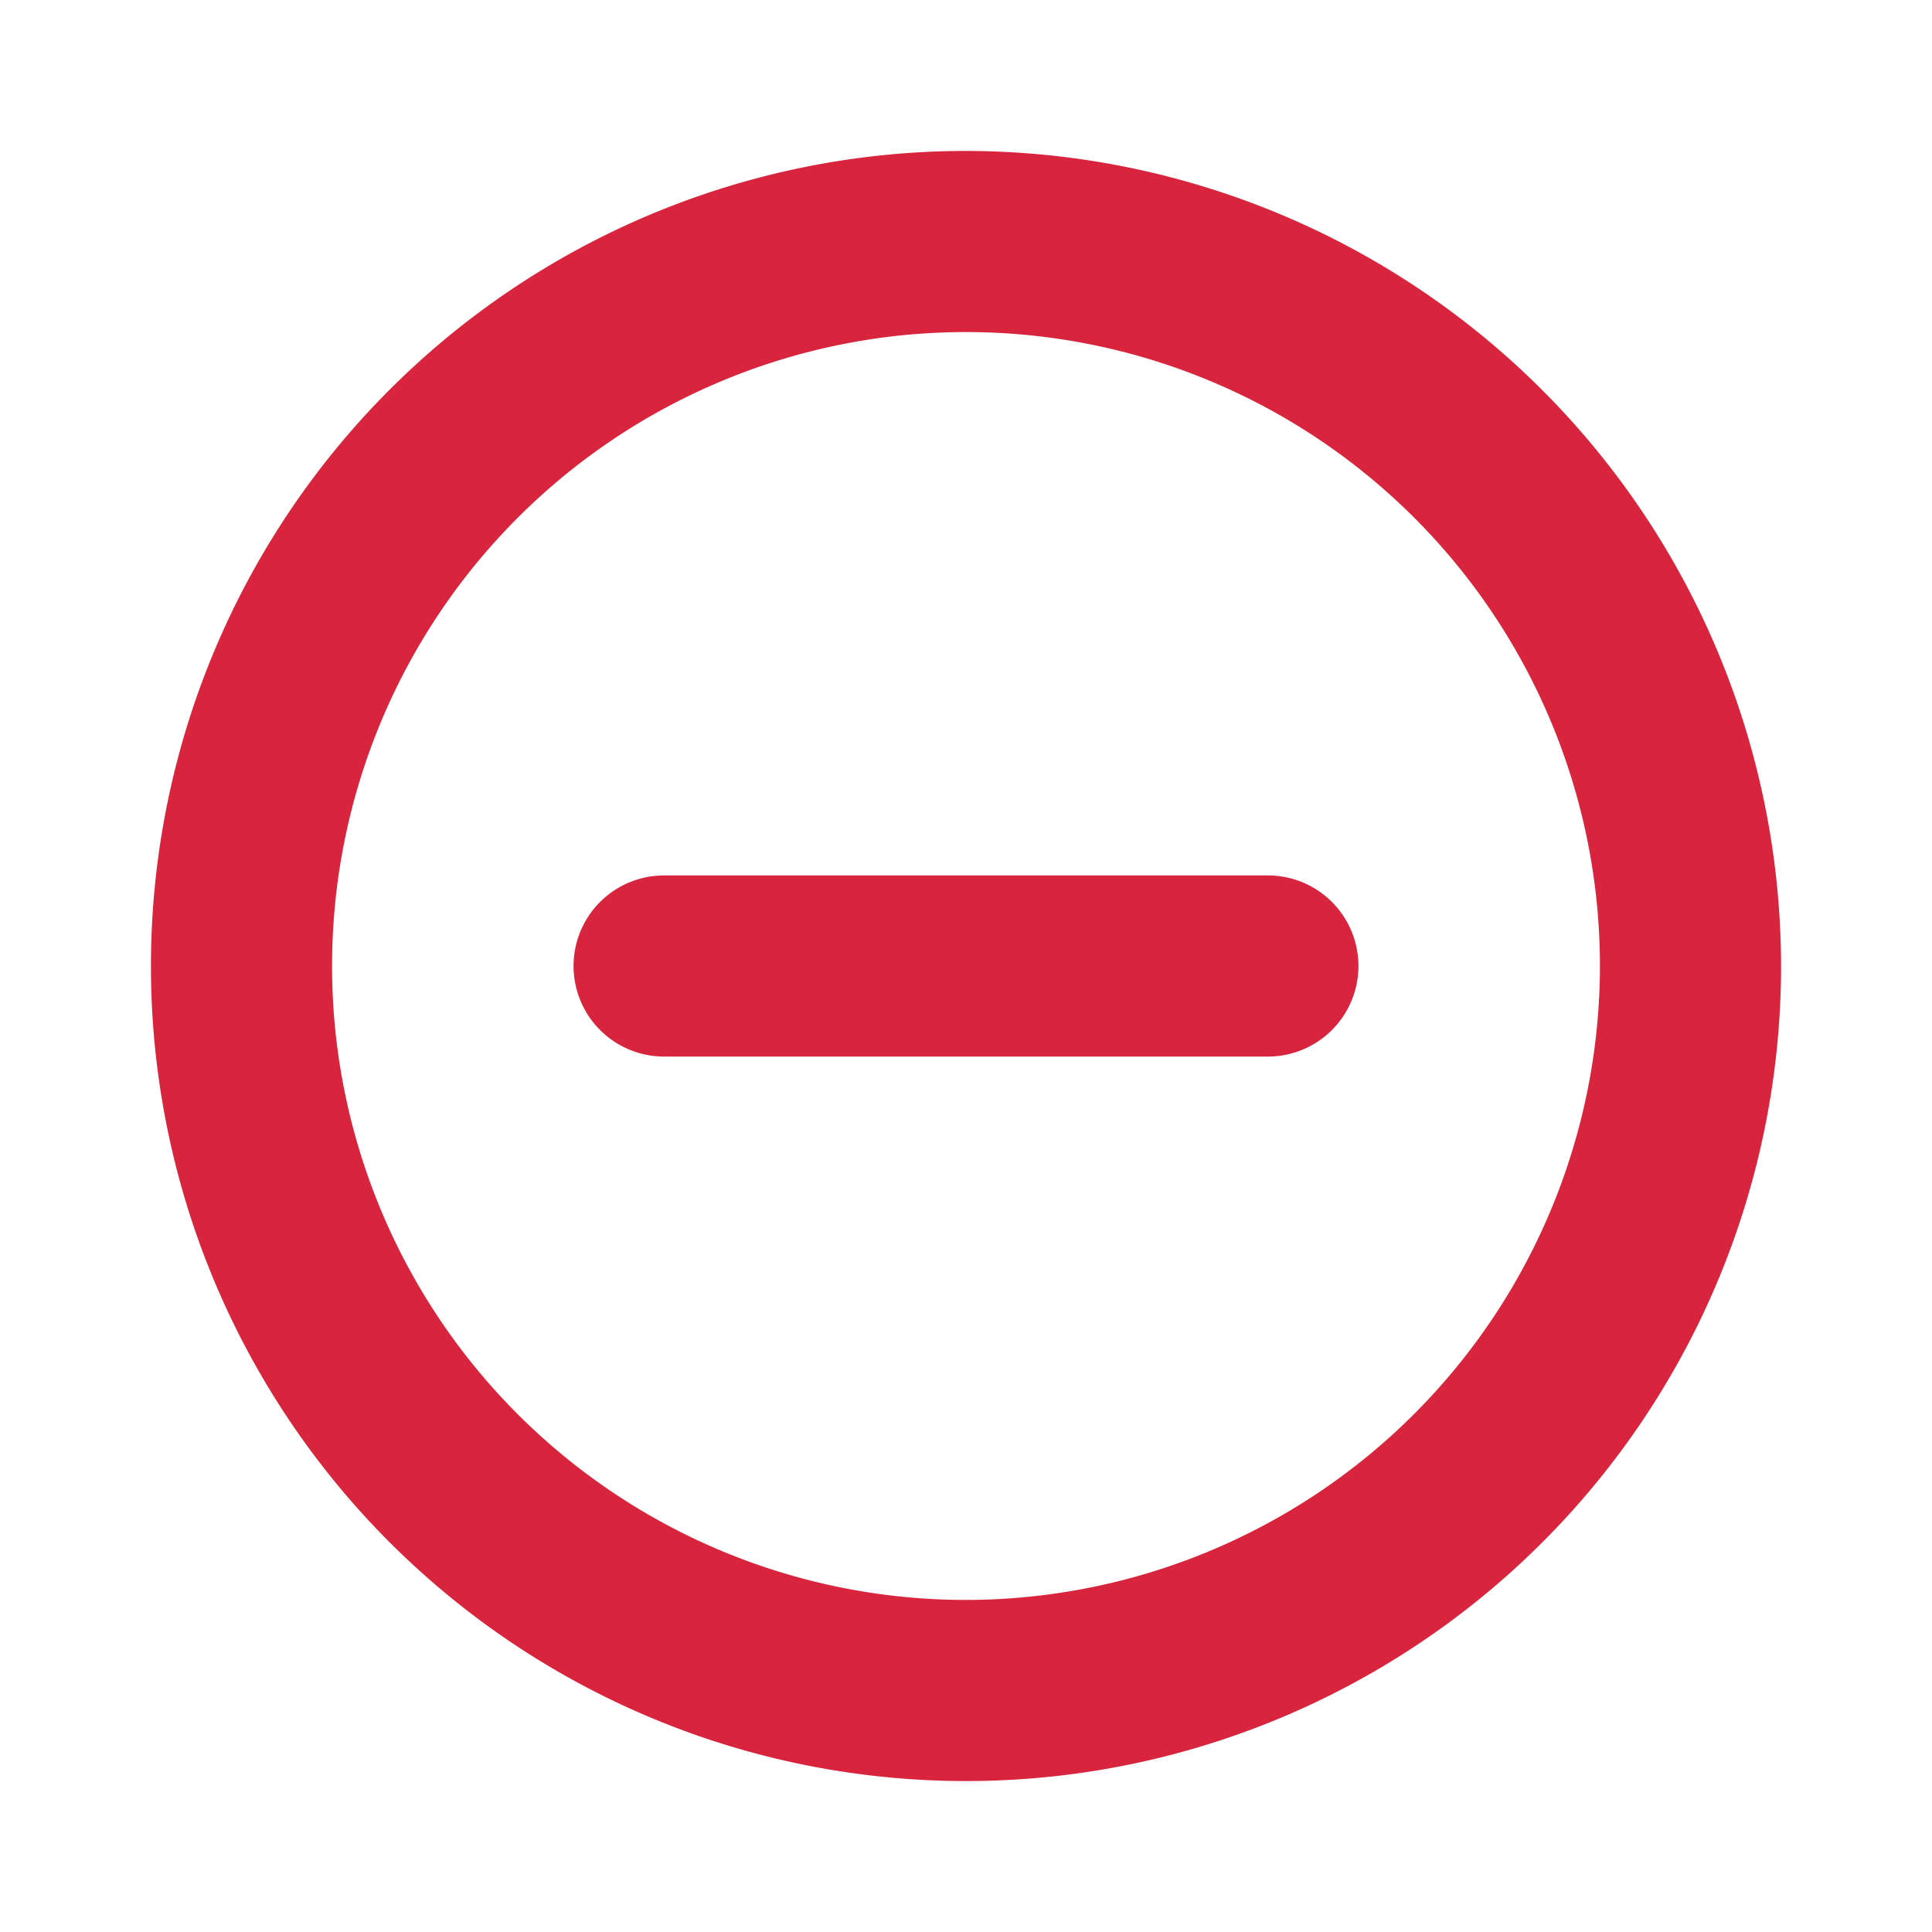 <svg xmlns="http://www.w3.org/2000/svg" width="32" height="32" fill="#D8243C" viewBox="0 0 256 256"><path d="M180,128a12,12,0,0,1-12,12H88a12,12,0,0,1,0-24h80A12,12,0,0,1,180,128Zm56,0A108,108,0,1,1,128,20,108.12,108.12,0,0,1,236,128Zm-24,0a84,84,0,1,0-84,84A84.09,84.09,0,0,0,212,128Z"></path></svg>